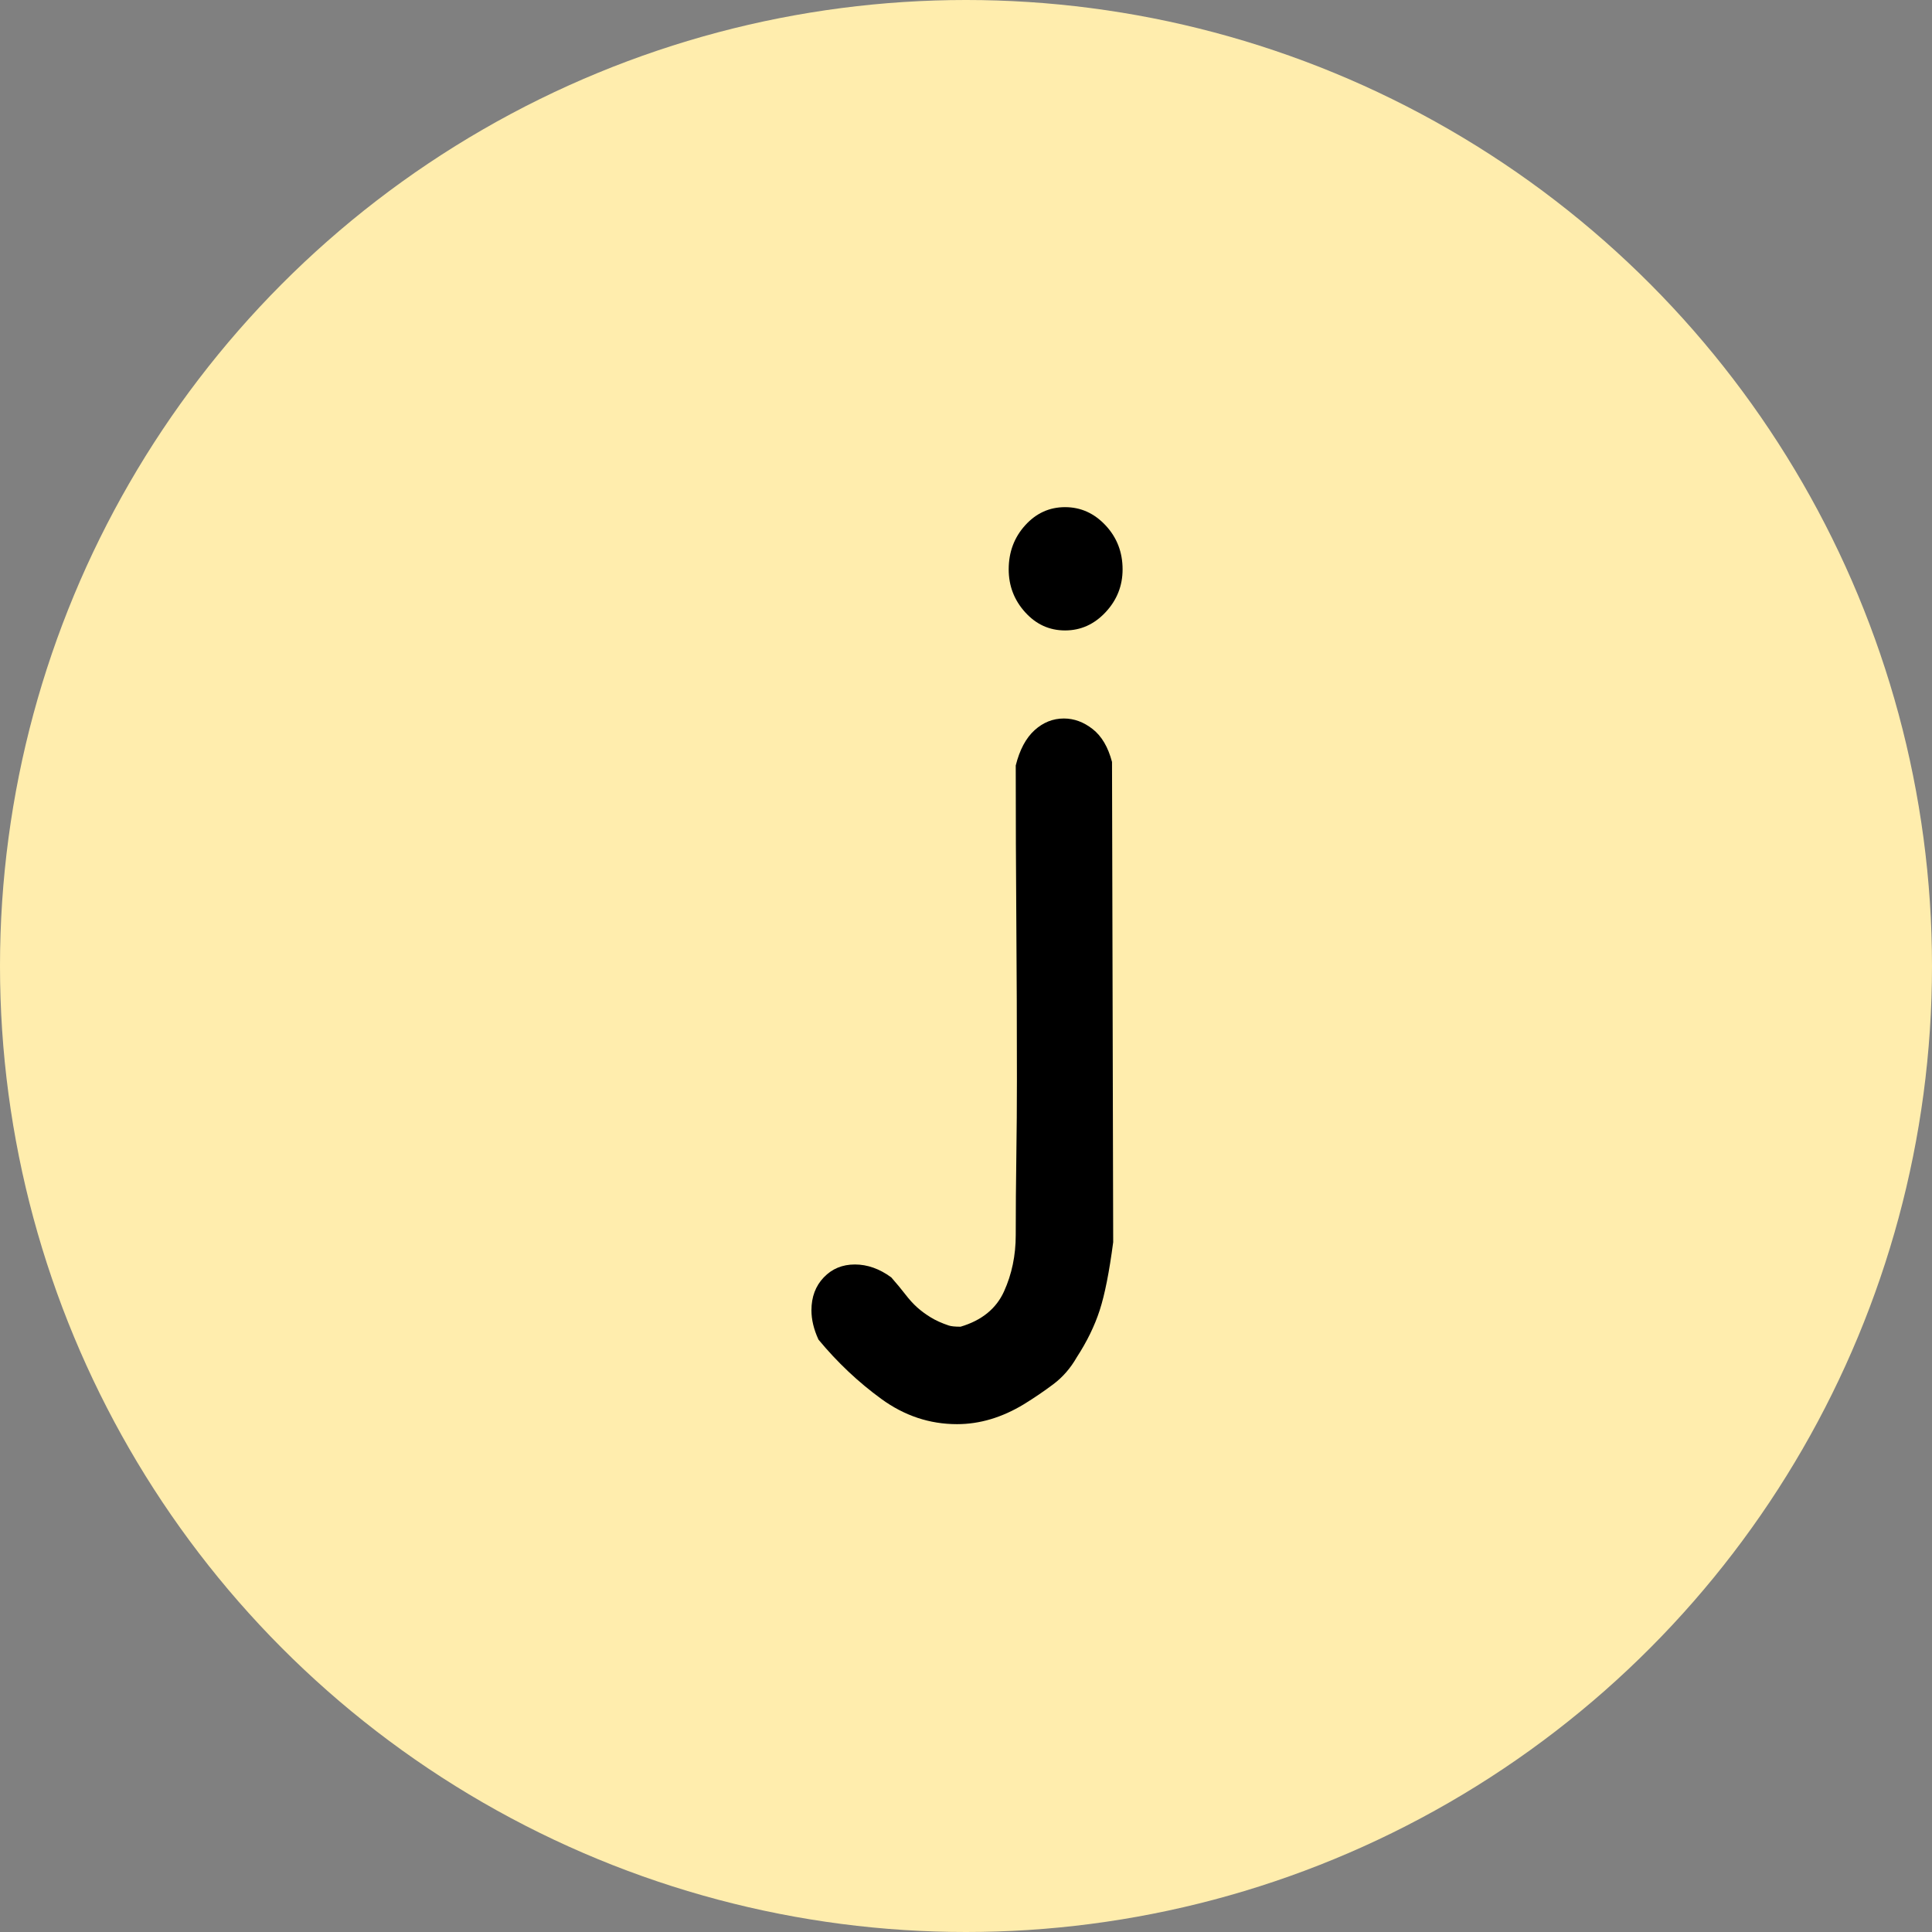 <?xml version="1.0" encoding="UTF-8"?>
<svg width="400px" height="400px" viewBox="0 0 400 400" version="1.1" xmlns="http://www.w3.org/2000/svg" xmlns:xlink="http://www.w3.org/1999/xlink">
    <rect x="0" y="0" width="400" height="400" fill="#808080" stroke="none"/>
    <title>编组 35</title>
    <g id="页面-1" stroke="none" stroke-width="1" fill="none" fill-rule="evenodd">
        <g id="编组-35">
            <circle id="椭圆形备份-9" fill="#FFEDAD" cx="200" cy="200" r="200"></circle>
            <path d="M169.459,277.354 C168.486,275.247 168,273.221 168,271.276 C168,268.521 168.851,266.252 170.552,264.47 C172.254,262.687 174.401,261.796 176.994,261.796 C179.587,261.796 182.099,262.687 184.53,264.47 C185.665,265.766 186.637,266.941 187.448,267.994 C188.258,269.048 189.068,269.939 189.878,270.669 C190.689,271.398 191.621,272.087 192.674,272.735 C193.727,273.383 194.983,273.95 196.442,274.436 C196.928,274.599 197.738,274.68 198.873,274.68 C203.249,273.383 206.247,270.952 207.867,267.387 C209.488,263.821 210.298,259.932 210.298,255.718 C210.298,250.37 210.339,244.982 210.42,239.552 C210.501,234.123 210.541,228.735 210.541,223.387 C210.541,212.529 210.501,201.711 210.42,190.934 C210.339,180.157 210.298,169.339 210.298,158.481 C211.109,155.239 212.405,152.808 214.188,151.188 C215.971,149.567 217.996,148.757 220.265,148.757 C222.372,148.757 224.357,149.486 226.221,150.945 C228.085,152.403 229.422,154.672 230.232,157.751 L230.475,257.177 C229.665,263.335 228.733,268.035 227.68,271.276 C226.626,274.517 225.046,277.759 222.939,281 C221.643,283.269 220.022,285.133 218.077,286.591 C216.133,288.05 214.107,289.427 212,290.724 C207.462,293.479 202.843,294.856 198.144,294.856 C192.471,294.856 187.245,293.114 182.464,289.63 C177.683,286.145 173.348,282.053 169.459,277.354 Z M208.84,117.884 C208.84,114.319 209.974,111.28 212.243,108.768 C214.512,106.256 217.267,105 220.508,105 C223.75,105 226.545,106.256 228.895,108.768 C231.245,111.28 232.42,114.319 232.42,117.884 C232.42,121.287 231.245,124.245 228.895,126.757 C226.545,129.269 223.75,130.525 220.508,130.525 C217.267,130.525 214.512,129.269 212.243,126.757 C209.974,124.245 208.84,121.287 208.84,117.884 Z" id="形状" fill="#000000" fill-rule="nonzero"></path>
        </g>
    </g>
</svg>
